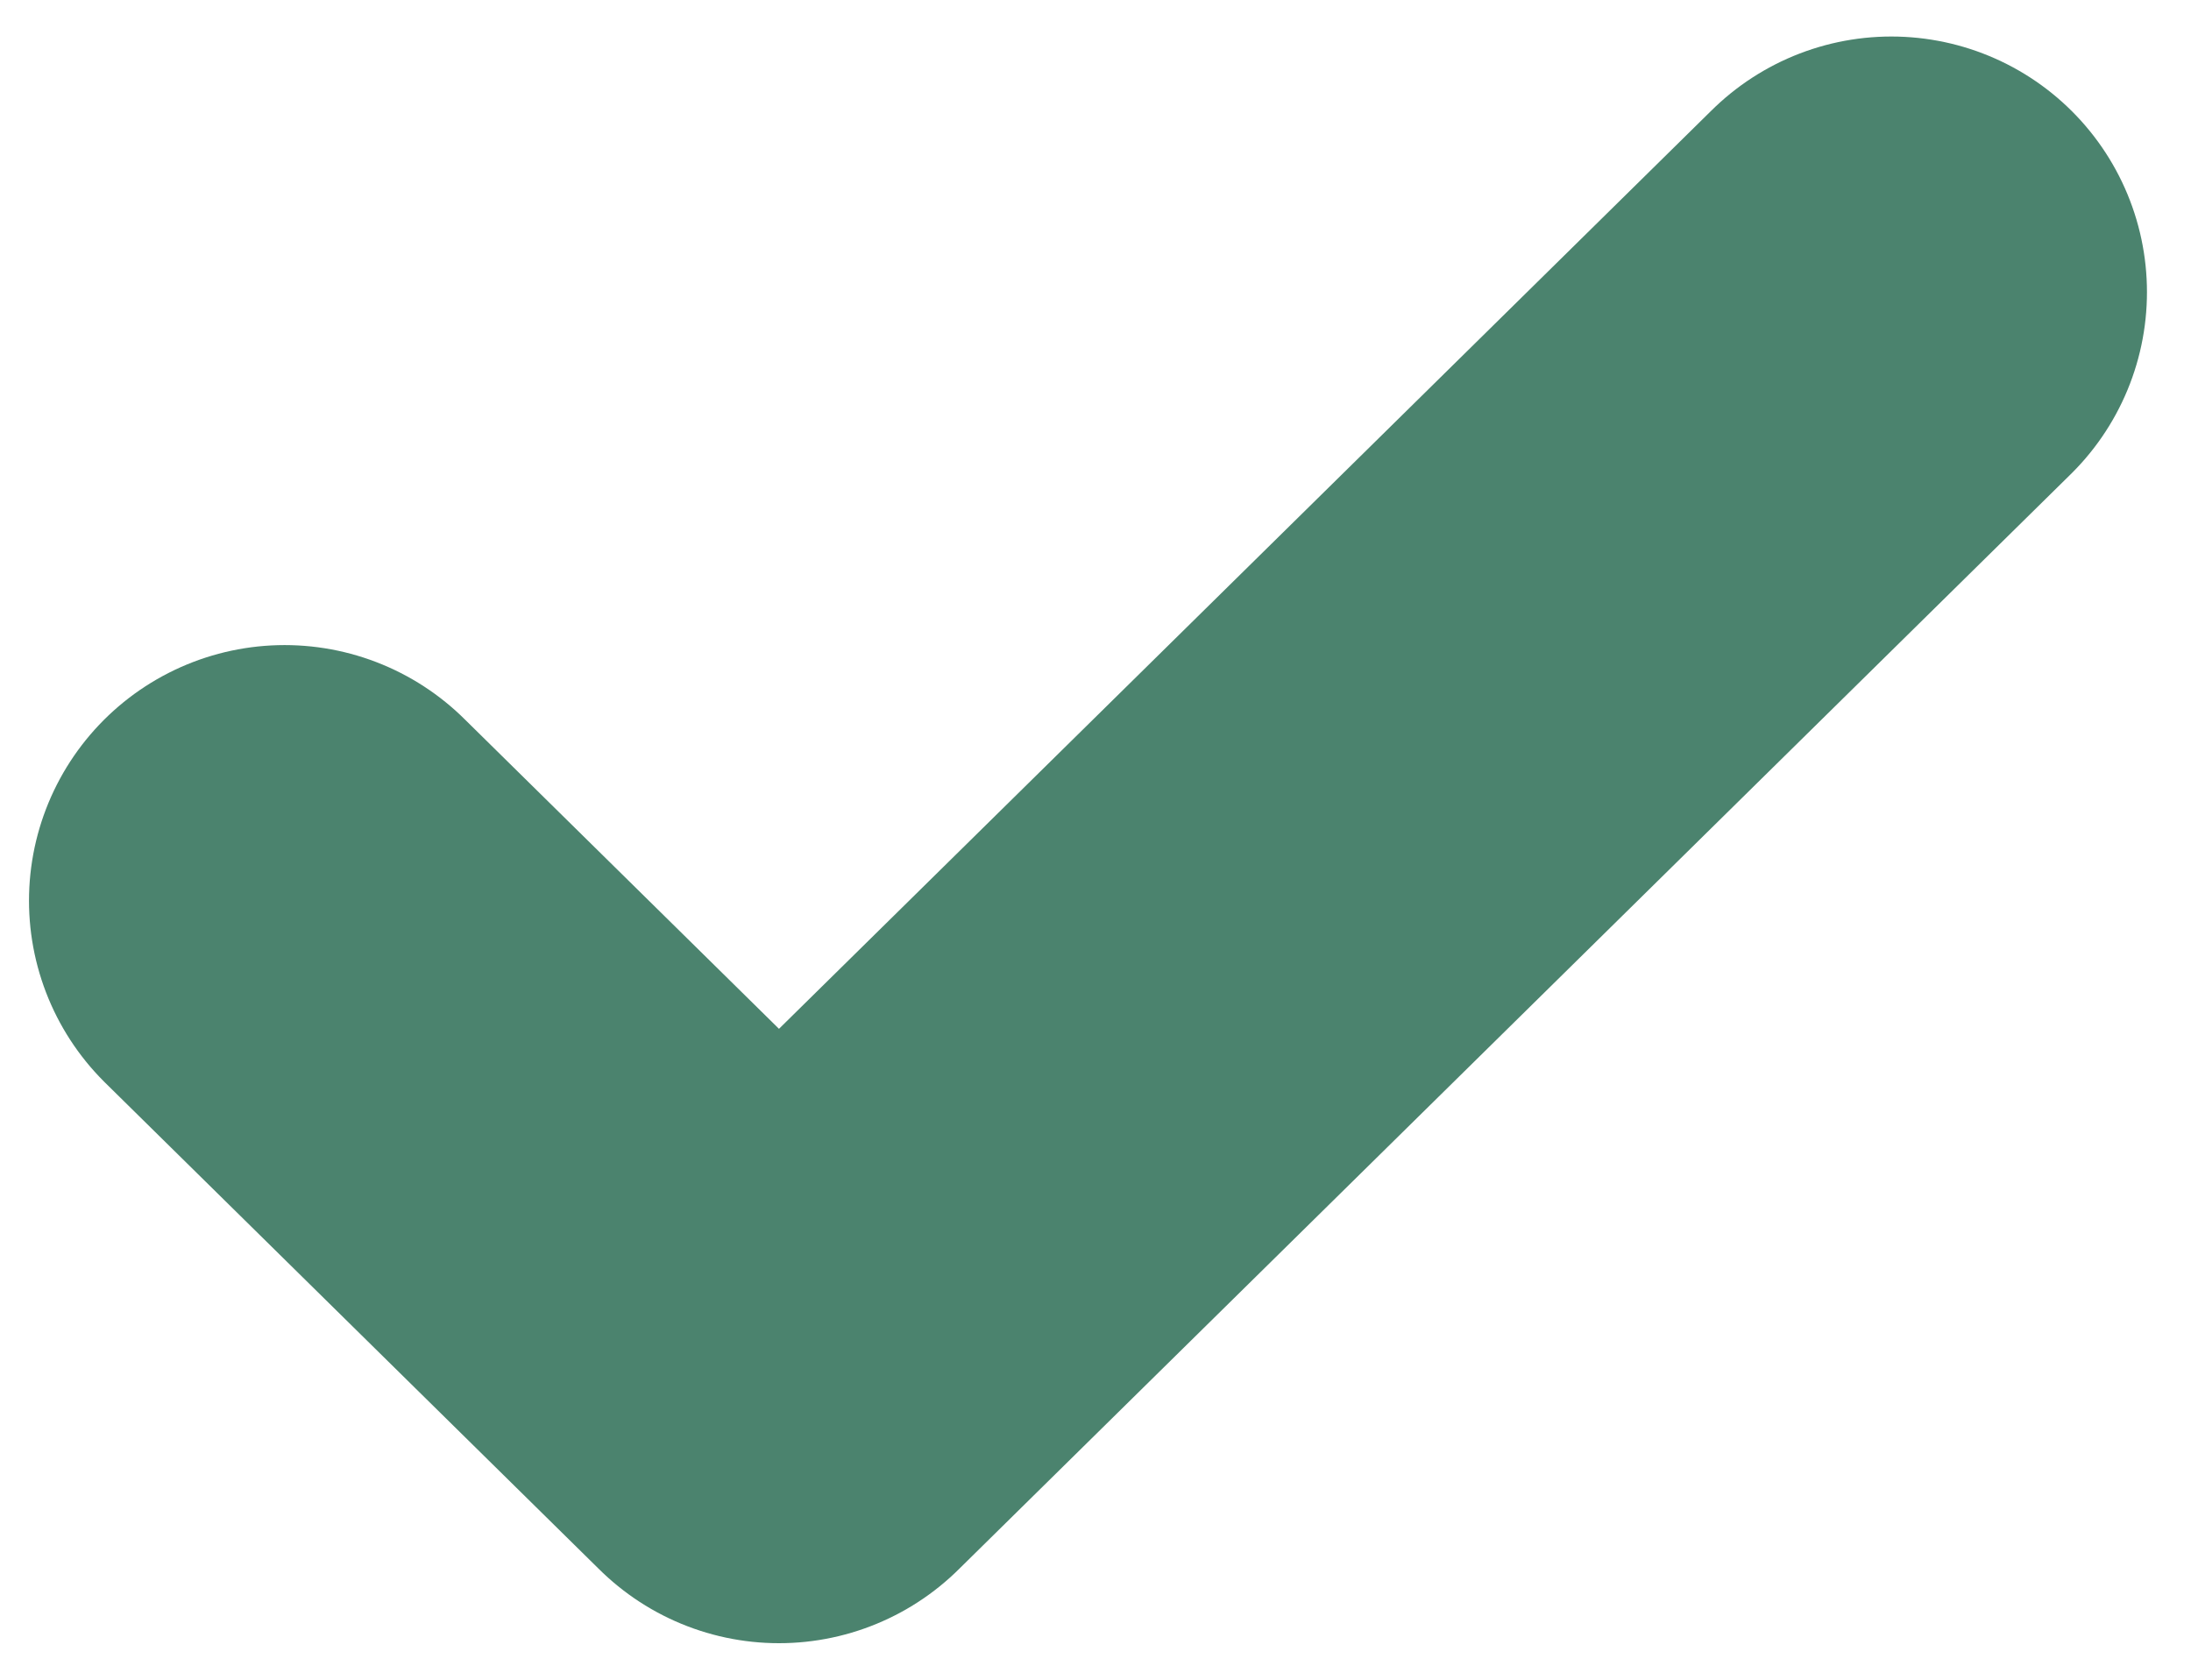 <svg width="30" height="23" viewBox="0 0 30 23" fill="none" xmlns="http://www.w3.org/2000/svg">
<path d="M3.897 12.333L10.666 19L25.897 4" stroke="#4B836E" stroke-width="7" stroke-linecap="round" stroke-linejoin="round"/>
</svg>
